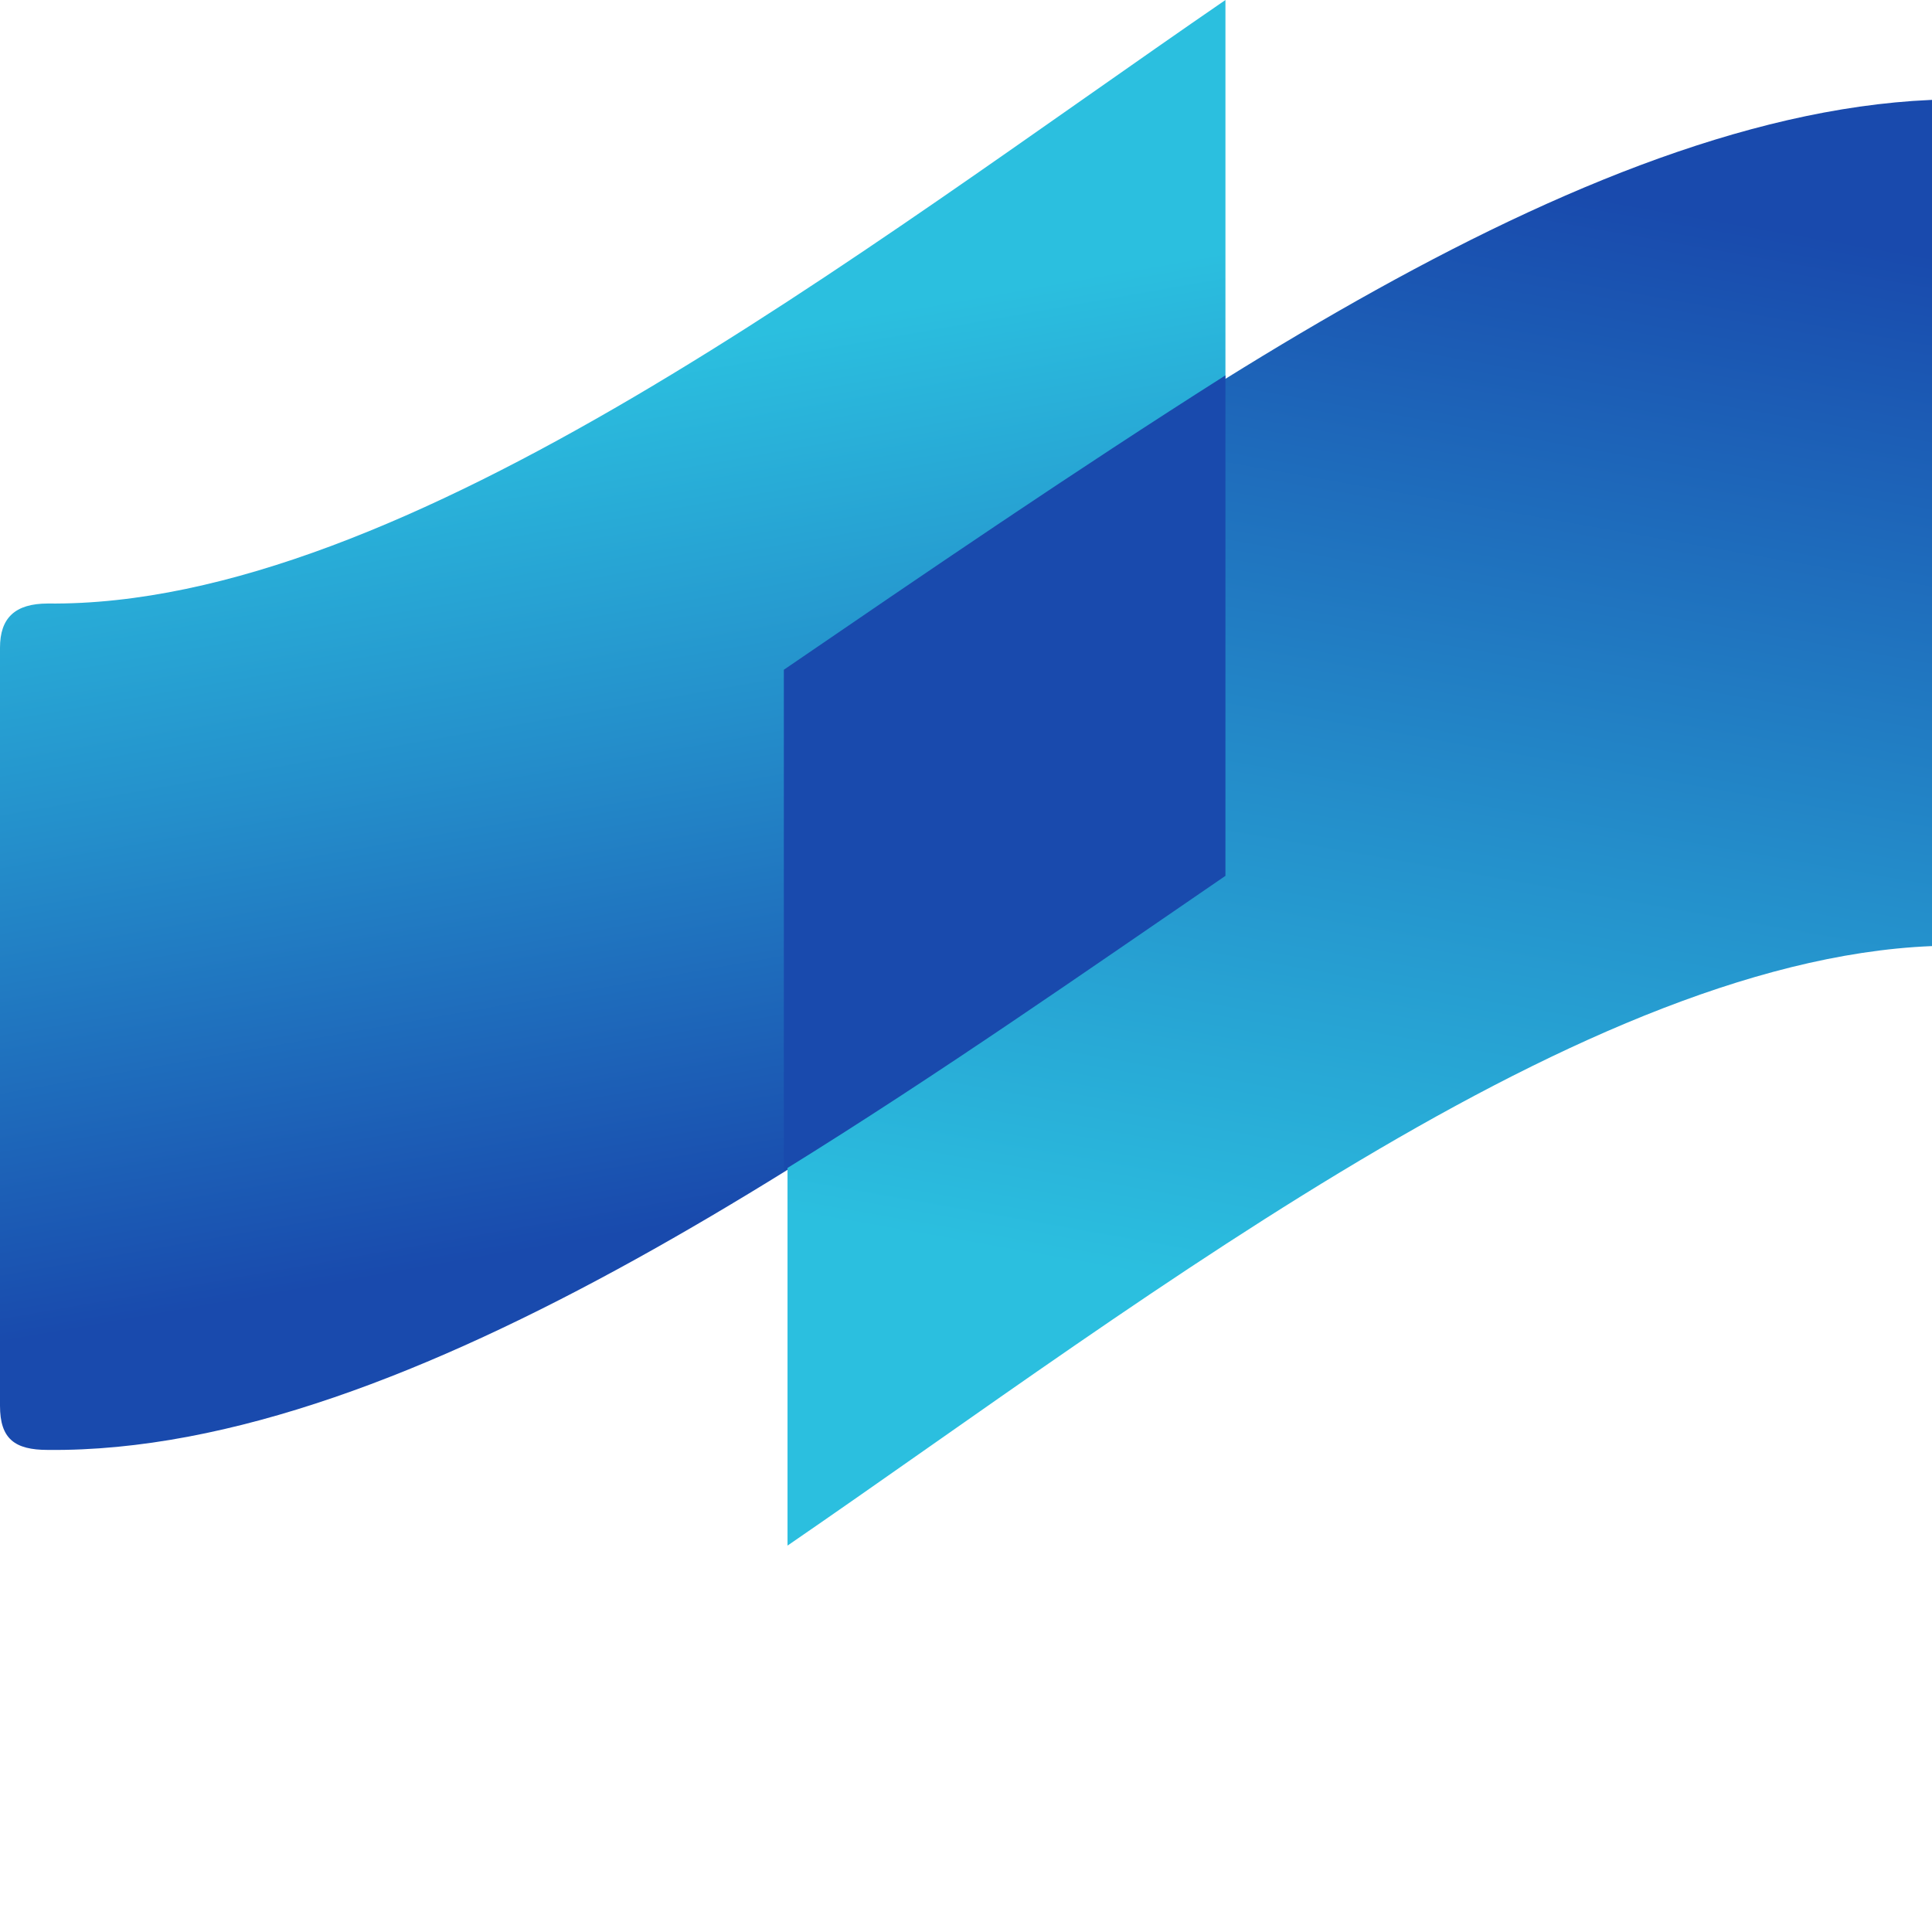 <svg xmlns="http://www.w3.org/2000/svg" xmlns:xlink="http://www.w3.org/1999/xlink" version="1.1" id="Layer_1" x="0px" y="0px" viewBox="0 0 52.5 52.5" style="enable-background:new 0 0 52.5 52.5;" xml:space="preserve">
<style type="text/css">
	.st0{fill:#0C041E;}
	.st1{fill:url(#SVGID_1_);}
	.st2{fill:url(#SVGID_2_);}
	.st3{fill:#194AAD;}
</style>
<title>coti_logo_color</title>
<linearGradient id="SVGID_1_" gradientUnits="userSpaceOnUse" x1="19.716" y1="17.536" x2="13.888" y2="50.569" gradientTransform="matrix(1 0 0 -1 0 54)">
	<stop offset="0.1" style="stop-color:#194AAD"/>
	<stop offset="0.5" style="stop-color:#248FCB"/>
	<stop offset="0.8" style="stop-color:#2BBFDF"/>
</linearGradient>
<path class="st1" d="M1.3,16.4c-0.9,0-1.3,0.4-1.3,1.2c0,0,0,18,0,20.6c0,0.9,0.4,1.2,1.3,1.2c9.9,0.1,22-8.7,32-15.6L33.3,0  C23.4,6.8,11,16.5,1.3,16.4z"/>
<linearGradient id="SVGID_2_" gradientUnits="userSpaceOnUse" x1="1810.073" y1="325.689" x2="1817.782" y2="369.405" gradientTransform="matrix(-1 0 0 1 1851.79 -325.17)">
	<stop offset="0.1" style="stop-color:#194AAD"/>
	<stop offset="0.5" style="stop-color:#248FCB"/>
	<stop offset="0.8" style="stop-color:#2BBFDF"/>
</linearGradient>
<path class="st2" d="M53.4,25.7c0.9,0,1.3-0.4,1.3-1.2c0,0,0-18,0-20.6c0-0.9-0.4-1.2-1.3-1.2c-10-0.1-22,8.7-32,15.6V42  C31.3,35.2,43.7,25.5,53.4,25.7z"/>
<path class="st3" d="M33.3,23.8V10.2c-4.1,2.6-8.2,5.4-12,8v13.6C25.5,29.2,29.5,26.4,33.3,23.8z"/>
</svg>